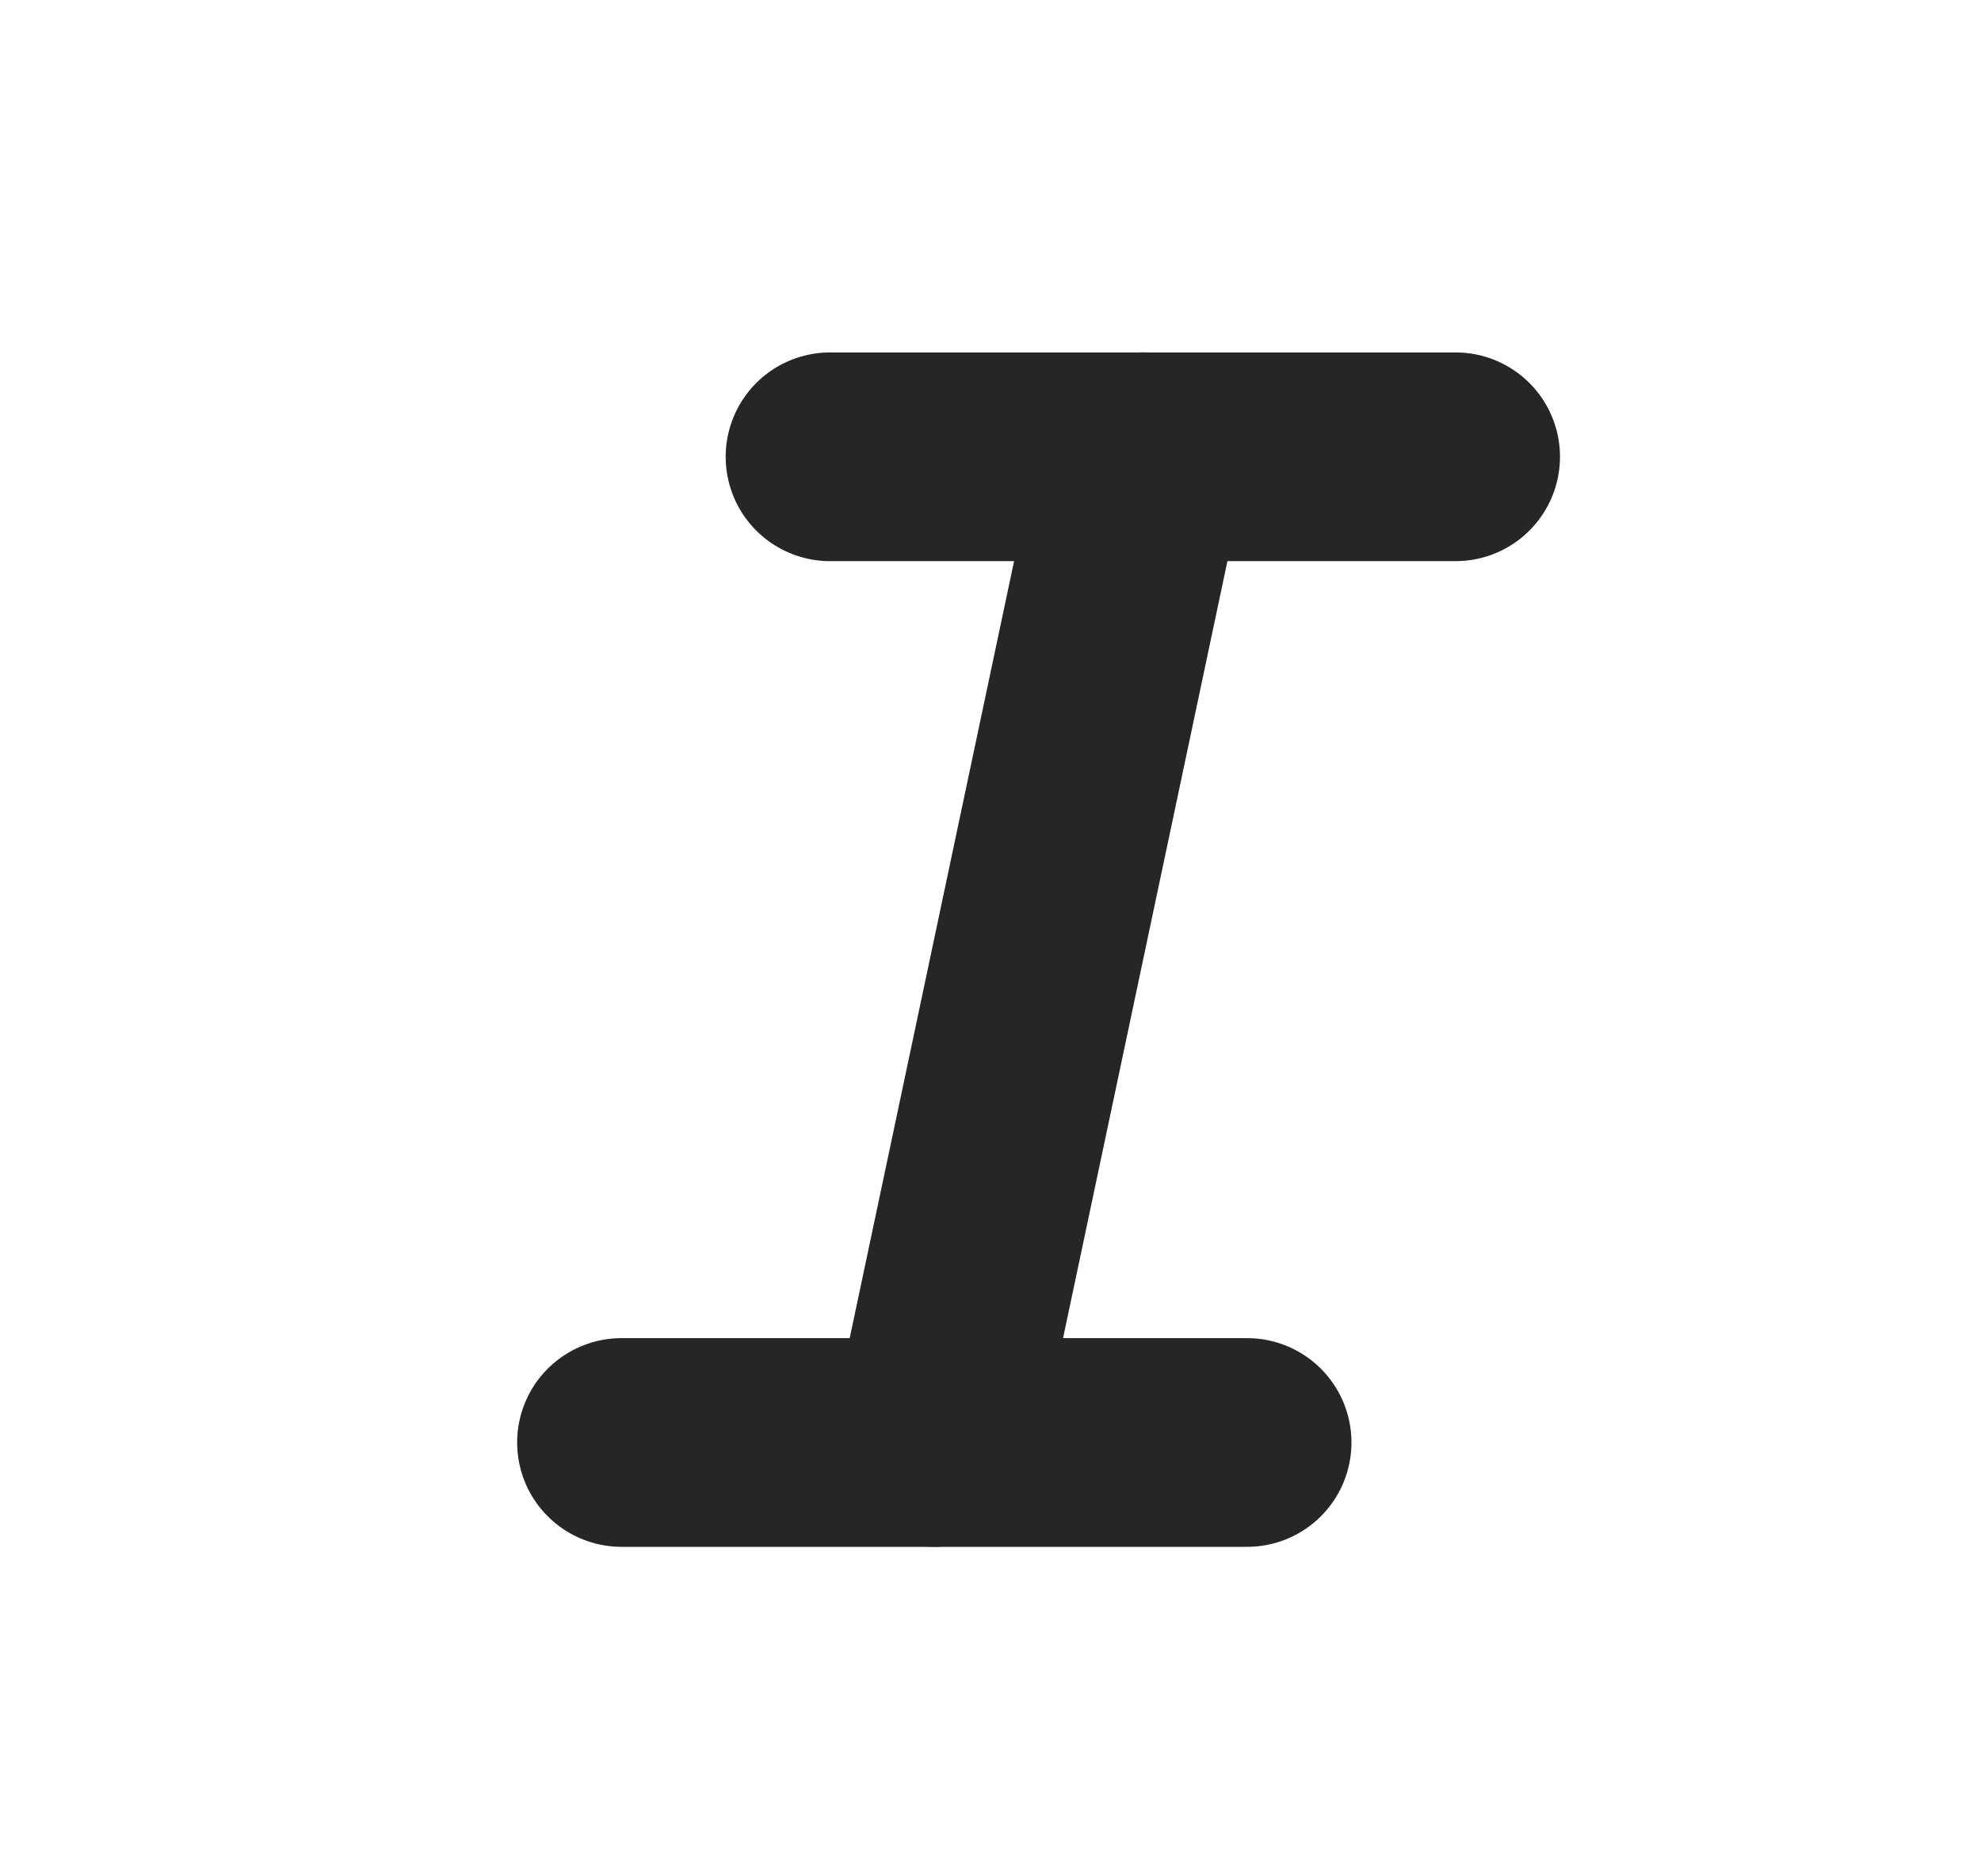 <svg width="19" height="18" viewBox="0 0 19 18" fill="none" xmlns="http://www.w3.org/2000/svg">
<path d="M7.961 4.382H13.961" stroke="#262626" stroke-width="2.002" stroke-linecap="round" stroke-linejoin="round"/>
<path d="M5.961 13.838H11.961" stroke="#262626" stroke-width="2.002" stroke-linecap="round" stroke-linejoin="round"/>
<path d="M8.961 13.838L10.961 4.382" stroke="#262626" stroke-width="2.002" stroke-linecap="round" stroke-linejoin="round"/>
</svg>

